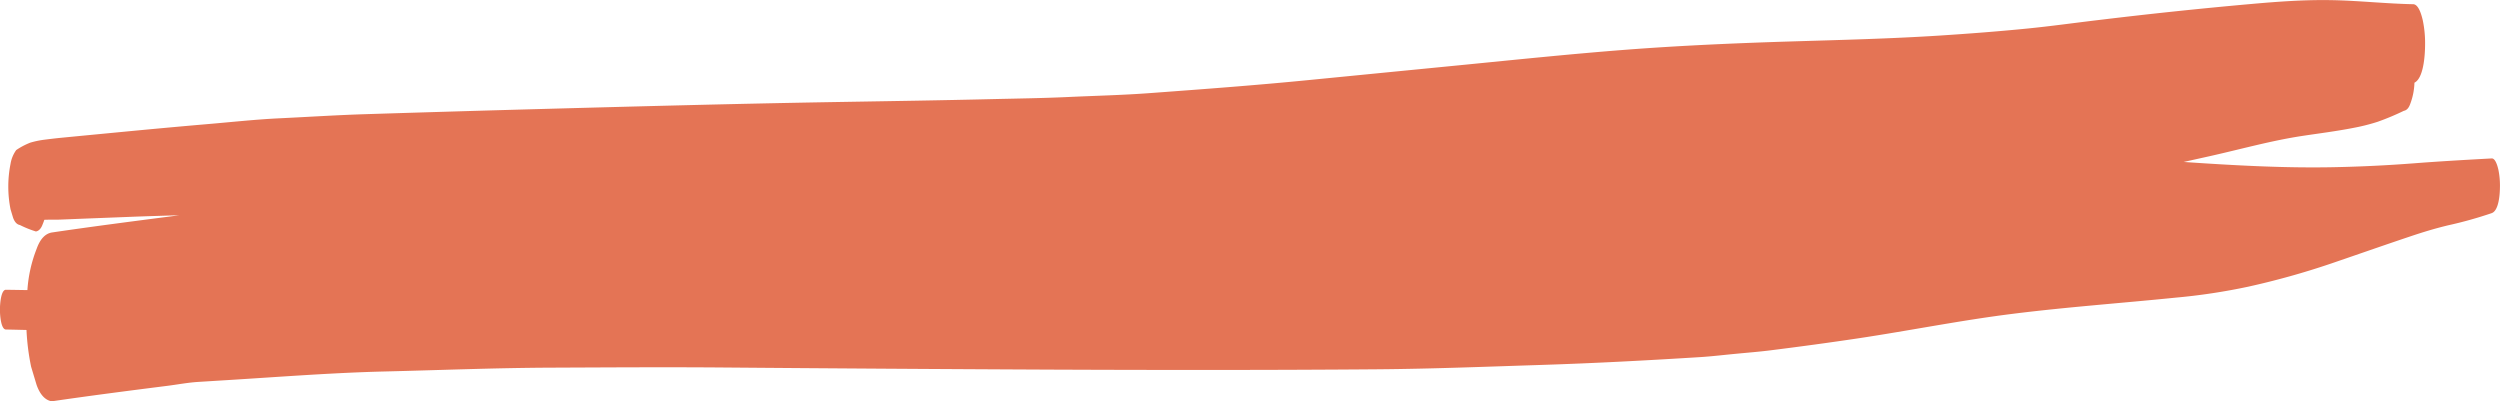 <svg xmlns="http://www.w3.org/2000/svg" width="337.266" height="54.142" viewBox="0 0 337.266 54.142">
  <path id="Trazado_2398" data-name="Trazado 2398" d="M474,521.716c1.392-.177,2.793-.447,4.188-.531,1.3-.079,2.6-.163,3.9-.242,7.127-.437,14.253-1,21.384-1.169,7.458-.181,14.918-.482,22.377-.512,7.612-.031,15.222-.083,22.833-.023q22.253.186,44.5.289c14.733.061,29.467.073,44.2-.045,7.313-.063,14.627-.354,21.937-.586,7.179-.228,14.351-.612,21.526-1.06,1.577-.1,3.151-.293,4.727-.441,1.556-.151,3.116-.271,4.671-.466,3.991-.5,7.977-1.039,11.964-1.637,6.94-1.045,13.859-2.436,20.808-3.3,7.281-.911,14.578-1.43,21.866-2.17a82.652,82.652,0,0,0,9.864-1.487,105.88,105.88,0,0,0,11.128-3.107c3.569-1.218,7.135-2.471,10.707-3.669,1.713-.578,3.436-1.1,5.166-1.511a55.107,55.107,0,0,0,5.834-1.633c.93-.334,1.113-2.377,1.113-3.693a10.456,10.456,0,0,0-.215-2.178c-.137-.592-.423-1.537-.9-1.509-3.489.191-6.977.388-10.463.657q-5.277.406-10.565.519c-6.839.153-13.692-.236-20.525-.7,1.165-.26,2.329-.517,3.494-.777,4.182-.935,8.354-2.111,12.558-2.743,2.237-.338,4.482-.618,6.713-1.051a26.638,26.638,0,0,0,3.372-.838,34.4,34.4,0,0,0,3.566-1.491q.569-.1.861-.931a8.728,8.728,0,0,0,.567-2.859c1.2-.6,1.437-3.51,1.437-5.259a14.875,14.875,0,0,0-.31-3.152c-.207-.9-.6-2.168-1.3-2.18-3.631-.069-7.256-.472-10.888-.547-.426-.008-.853-.012-1.279-.012-3.124,0-6.243.226-9.363.5q-10.428.924-20.85,2.186c-3.228.382-6.453.836-9.684,1.157-3.951.392-7.895.693-11.85.948-6.617.423-13.245.588-19.866.787-7.593.232-15.177.561-22.763,1.149-7.026.545-14.045,1.271-21.066,1.964q-10.573,1.037-21.149,2.078c-7.225.718-14.455,1.251-21.687,1.784-3.658.272-7.323.354-10.983.525-3.465.163-6.934.205-10.4.289-6.823.165-13.648.266-20.472.382-13.767.23-27.527.6-41.293.976q-11.343.314-22.683.671c-3.857.12-7.715.372-11.57.555-3.3.157-6.591.525-9.886.8-3.507.3-7.015.624-10.522.958-2.085.2-4.172.4-6.26.6-.906.089-1.814.175-2.722.264-.826.079-1.653.181-2.476.285a11.929,11.929,0,0,0-1.748.376,9.558,9.558,0,0,0-1.9,1,4.366,4.366,0,0,0-.769,1.861,15.707,15.707,0,0,0,0,6.129l.339,1.123c.21.594.519.927.924,1a13.961,13.961,0,0,0,2.161.872c.4-.073.711-.4.92-1a5.1,5.1,0,0,0,.212-.575c.385-.018.772-.016,1.158-.016.369,0,.739,0,1.111-.018q1.252-.046,2.5-.1,3.22-.125,6.439-.25c2.327-.094,4.651-.161,6.976-.228-.24.035-.481.067-.72.1-5.493.708-10.982,1.417-16.47,2.227q-1.333.247-2.029,2.2a18.588,18.588,0,0,0-1.246,5.568q-1.447-.024-2.895-.045c-.676-.01-.81,1.936-.81,2.684s.134,2.668.81,2.68c.924.014,1.849.041,2.773.061a31.275,31.275,0,0,0,.625,4.962q.372,1.232.742,2.463.7,1.949,2.029,2.2C463.605,523.042,468.8,522.375,474,521.716Z" transform="translate(-451.433 -469.663)" fill="#e47455"/>
</svg>
